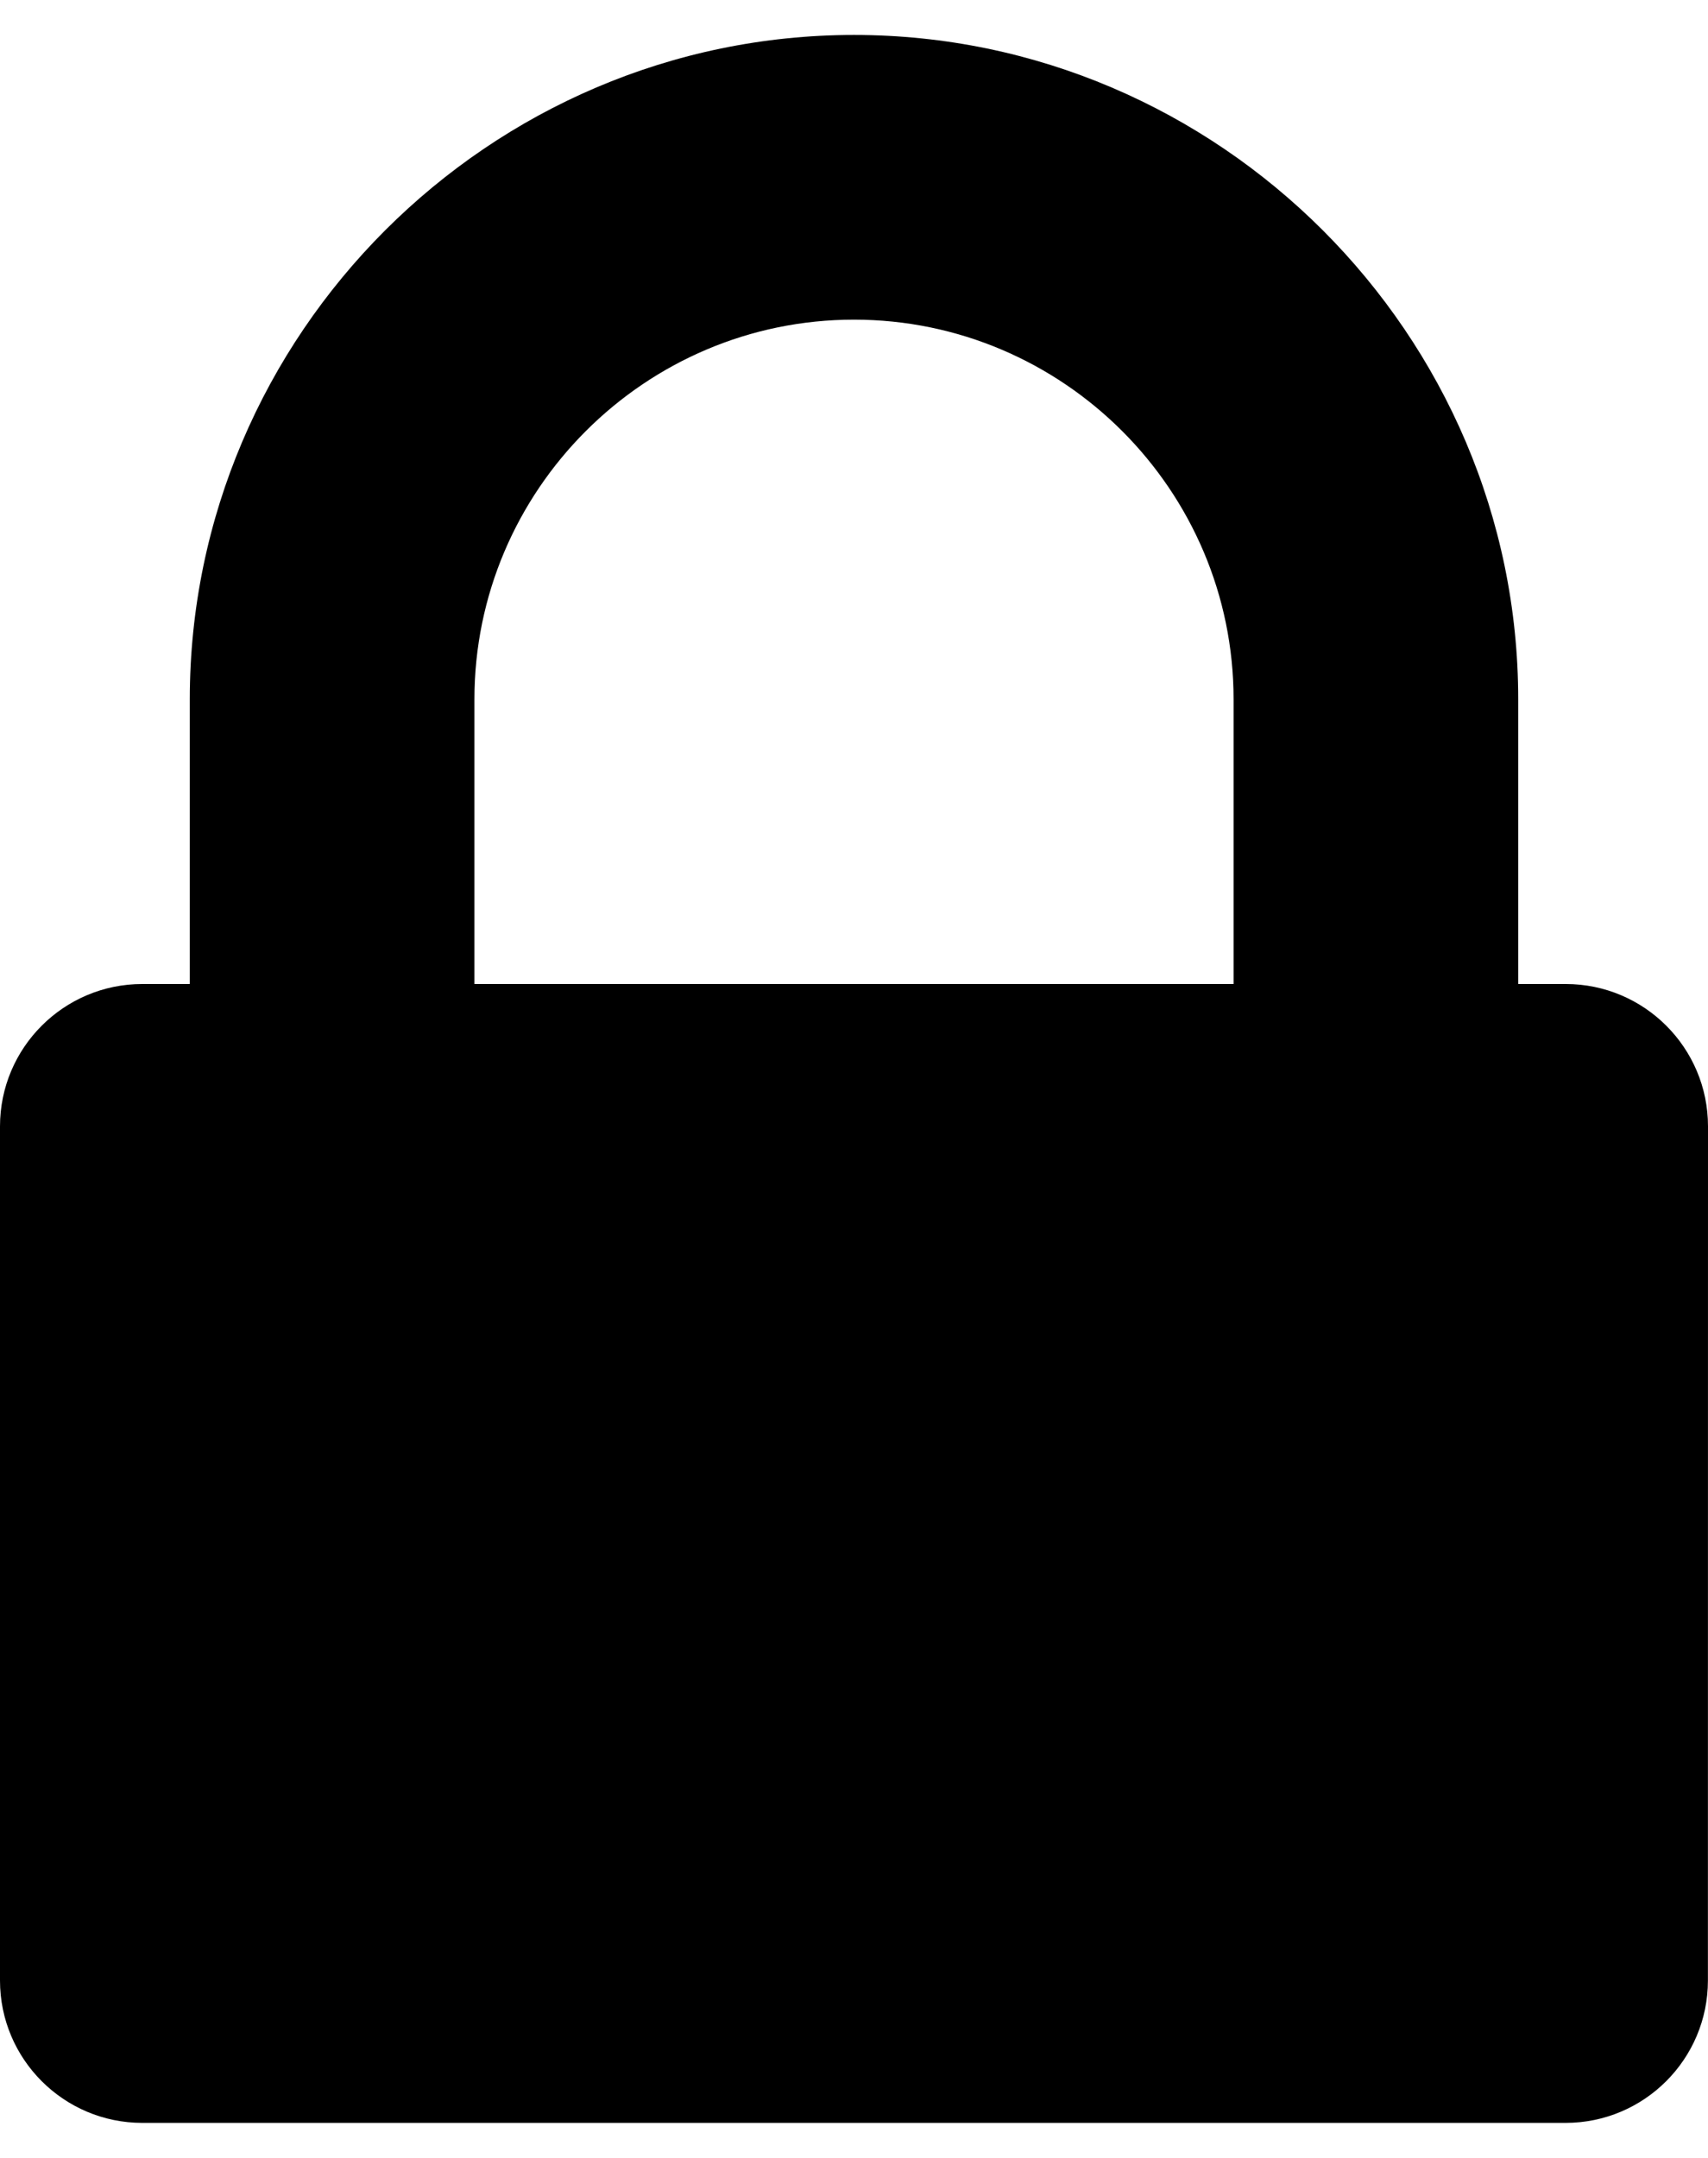 <?xml version="1.0" encoding="UTF-8" standalone="no"?>
<svg width="19" height="24" version="1.1" viewBox="0 -47.143 19.286 23.572" xmlns="http://www.w3.org/2000/svg" xmlns:xlink="http://www.w3.org/1999/xlink">
    <!--Generated by IJSVG (https://github.com/curthard89/IJSVG)-->
    <g fill="#000000">
        <path d="M5.357,10.714v-3.214c0,-2.36 1.925,-4.286 4.286,-4.286c2.36,0 4.286,1.925 4.286,4.286v3.214Zm13.929,1.607c0,-0.887 -0.72,-1.607 -1.607,-1.607h-0.536v-3.214c0,-4.118 -3.382,-7.5 -7.5,-7.5c-4.118,0 -7.5,3.382 -7.5,7.5v3.214h-0.536c-0.887,0 -1.607,0.72 -1.607,1.607v9.643c0,0.887 0.72,1.607 1.607,1.607h16.071c0.887,0 1.607,-0.72 1.607,-1.607Z" transform="translate(0, -47.143)"></path>
    </g>
</svg>